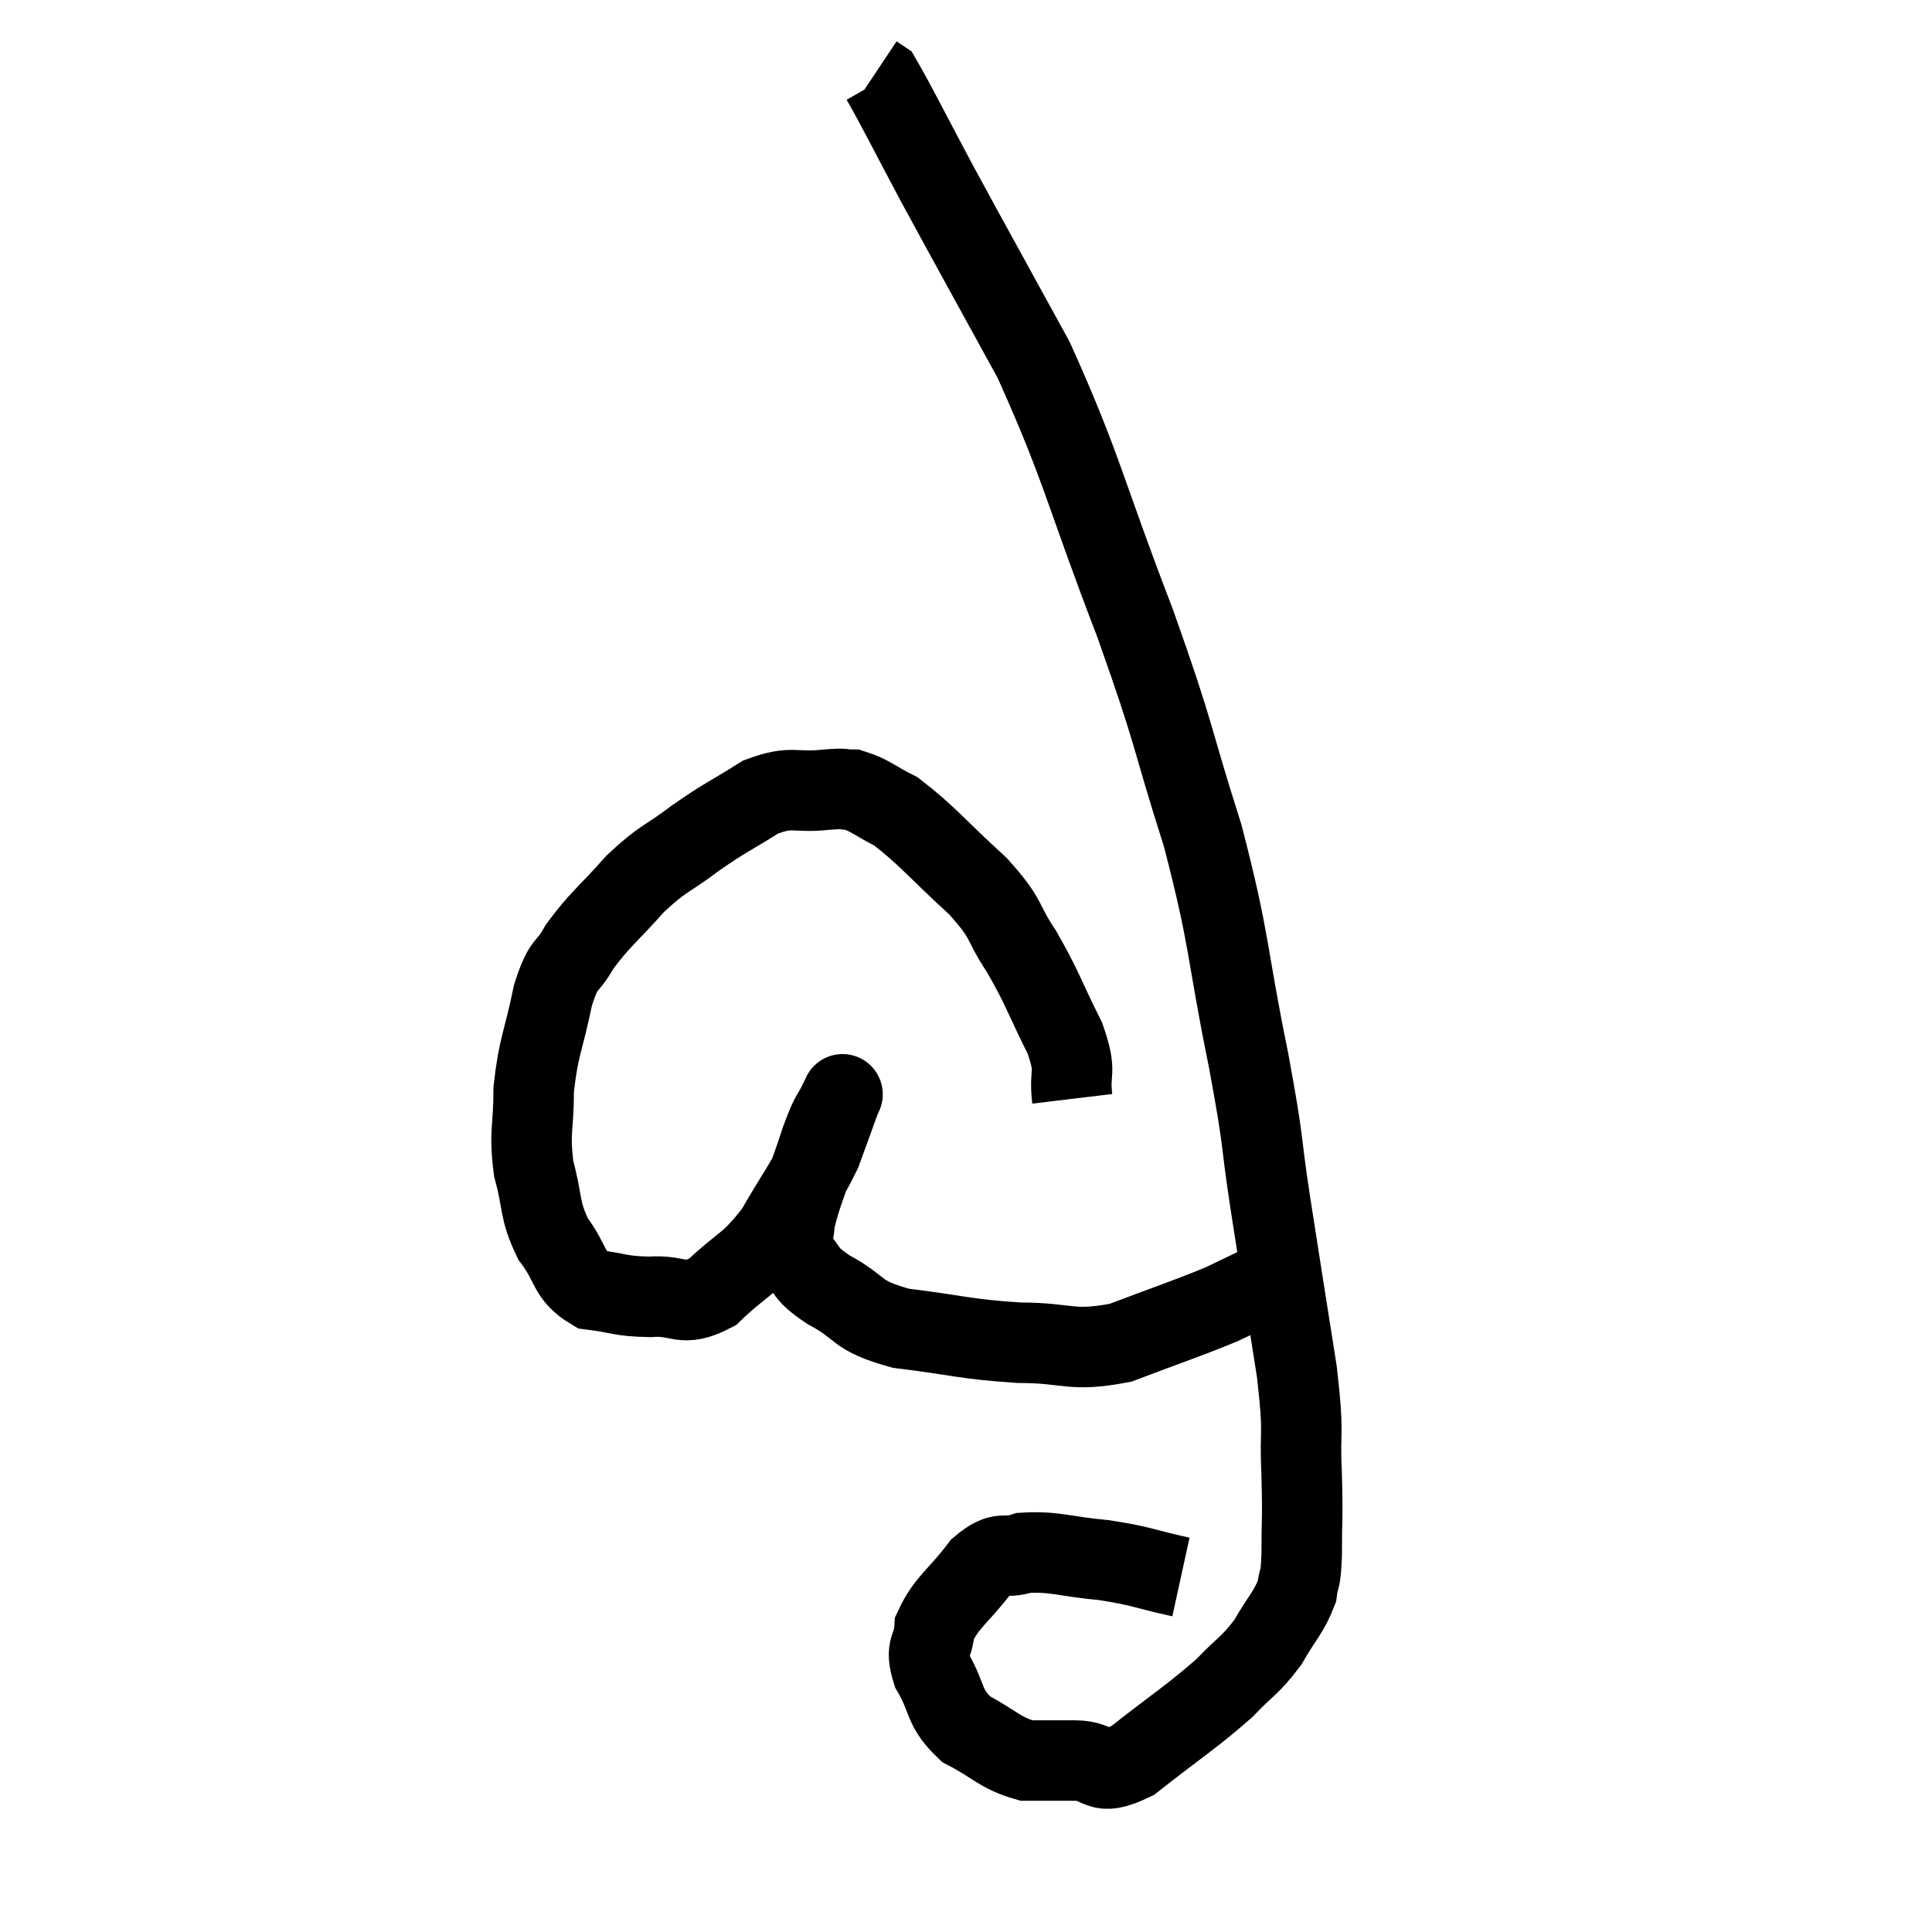 <svg width="48" height="48" viewBox="0 0 48 48" xmlns="http://www.w3.org/2000/svg"><path d="M 26.64 27.3 C 26.55 26.55, 26.775 26.715, 26.46 25.8 C 25.92 24.72, 25.92 24.585, 25.38 23.64 C 24.84 22.83, 25.08 22.89, 24.3 22.02 C 23.28 21.09, 23.04 20.76, 22.26 20.16 C 21.72 19.89, 21.615 19.755, 21.18 19.62 C 20.85 19.62, 21.09 19.575, 20.52 19.62 C 19.71 19.71, 19.71 19.5, 18.9 19.8 C 18.09 20.31, 18.06 20.28, 17.28 20.82 C 16.53 21.39, 16.5 21.285, 15.78 21.96 C 15.09 22.74, 14.91 22.83, 14.4 23.52 C 14.07 24.12, 14.025 23.835, 13.74 24.72 C 13.5 25.89, 13.38 25.98, 13.26 27.06 C 13.26 28.05, 13.14 28.11, 13.26 29.04 C 13.5 29.91, 13.38 30.03, 13.74 30.78 C 14.22 31.41, 14.1 31.68, 14.7 32.04 C 15.42 32.13, 15.39 32.205, 16.14 32.22 C 16.92 32.16, 16.92 32.505, 17.7 32.1 C 18.48 31.35, 18.585 31.47, 19.26 30.6 C 19.83 29.61, 19.995 29.445, 20.4 28.62 C 20.64 27.96, 20.76 27.63, 20.88 27.3 C 20.88 27.3, 20.88 27.3, 20.88 27.3 C 20.88 27.3, 20.88 27.3, 20.88 27.3 C 20.88 27.3, 21 27.045, 20.88 27.3 C 20.64 27.81, 20.685 27.555, 20.4 28.32 C 20.07 29.34, 19.905 29.64, 19.74 30.36 C 19.74 30.78, 19.53 30.78, 19.74 31.2 C 20.16 31.62, 19.92 31.59, 20.58 32.04 C 21.48 32.52, 21.195 32.67, 22.38 33 C 23.85 33.18, 23.955 33.27, 25.32 33.36 C 26.58 33.36, 26.58 33.6, 27.84 33.36 C 29.1 32.88, 29.415 32.79, 30.36 32.4 C 30.99 32.1, 31.26 31.965, 31.62 31.8 C 31.71 31.77, 31.755 31.755, 31.8 31.74 L 31.8 31.74" fill="none" stroke="black" stroke-width="2"></path><path d="M 29.34 39.18 C 28.38 38.97, 28.395 38.91, 27.42 38.76 C 26.43 38.67, 26.205 38.535, 25.44 38.58 C 24.9 38.76, 24.915 38.475, 24.36 38.94 C 23.79 39.69, 23.52 39.795, 23.22 40.44 C 23.19 40.98, 22.965 40.89, 23.16 41.52 C 23.58 42.24, 23.415 42.405, 24 42.96 C 24.75 43.35, 24.825 43.545, 25.5 43.74 C 26.1 43.74, 26.04 43.74, 26.7 43.74 C 27.42 43.74, 27.21 44.19, 28.14 43.74 C 29.28 42.84, 29.58 42.675, 30.42 41.94 C 30.96 41.37, 31.05 41.4, 31.5 40.8 C 31.86 40.17, 32.01 40.08, 32.22 39.54 C 32.28 39.09, 32.31 39.36, 32.34 38.64 C 32.34 37.65, 32.37 37.8, 32.34 36.66 C 32.28 35.37, 32.415 35.775, 32.22 34.08 C 31.89 31.98, 31.86 31.815, 31.56 29.88 C 31.29 28.11, 31.44 28.62, 31.02 26.34 C 30.45 23.55, 30.585 23.475, 29.88 20.76 C 29.04 18.12, 29.25 18.435, 28.2 15.48 C 26.94 12.21, 26.91 11.67, 25.68 8.94 C 24.48 6.75, 24.225 6.3, 23.28 4.56 C 22.59 3.27, 22.29 2.655, 21.9 1.98 L 21.72 1.86" fill="none" stroke="black" stroke-width="2"></path></svg>